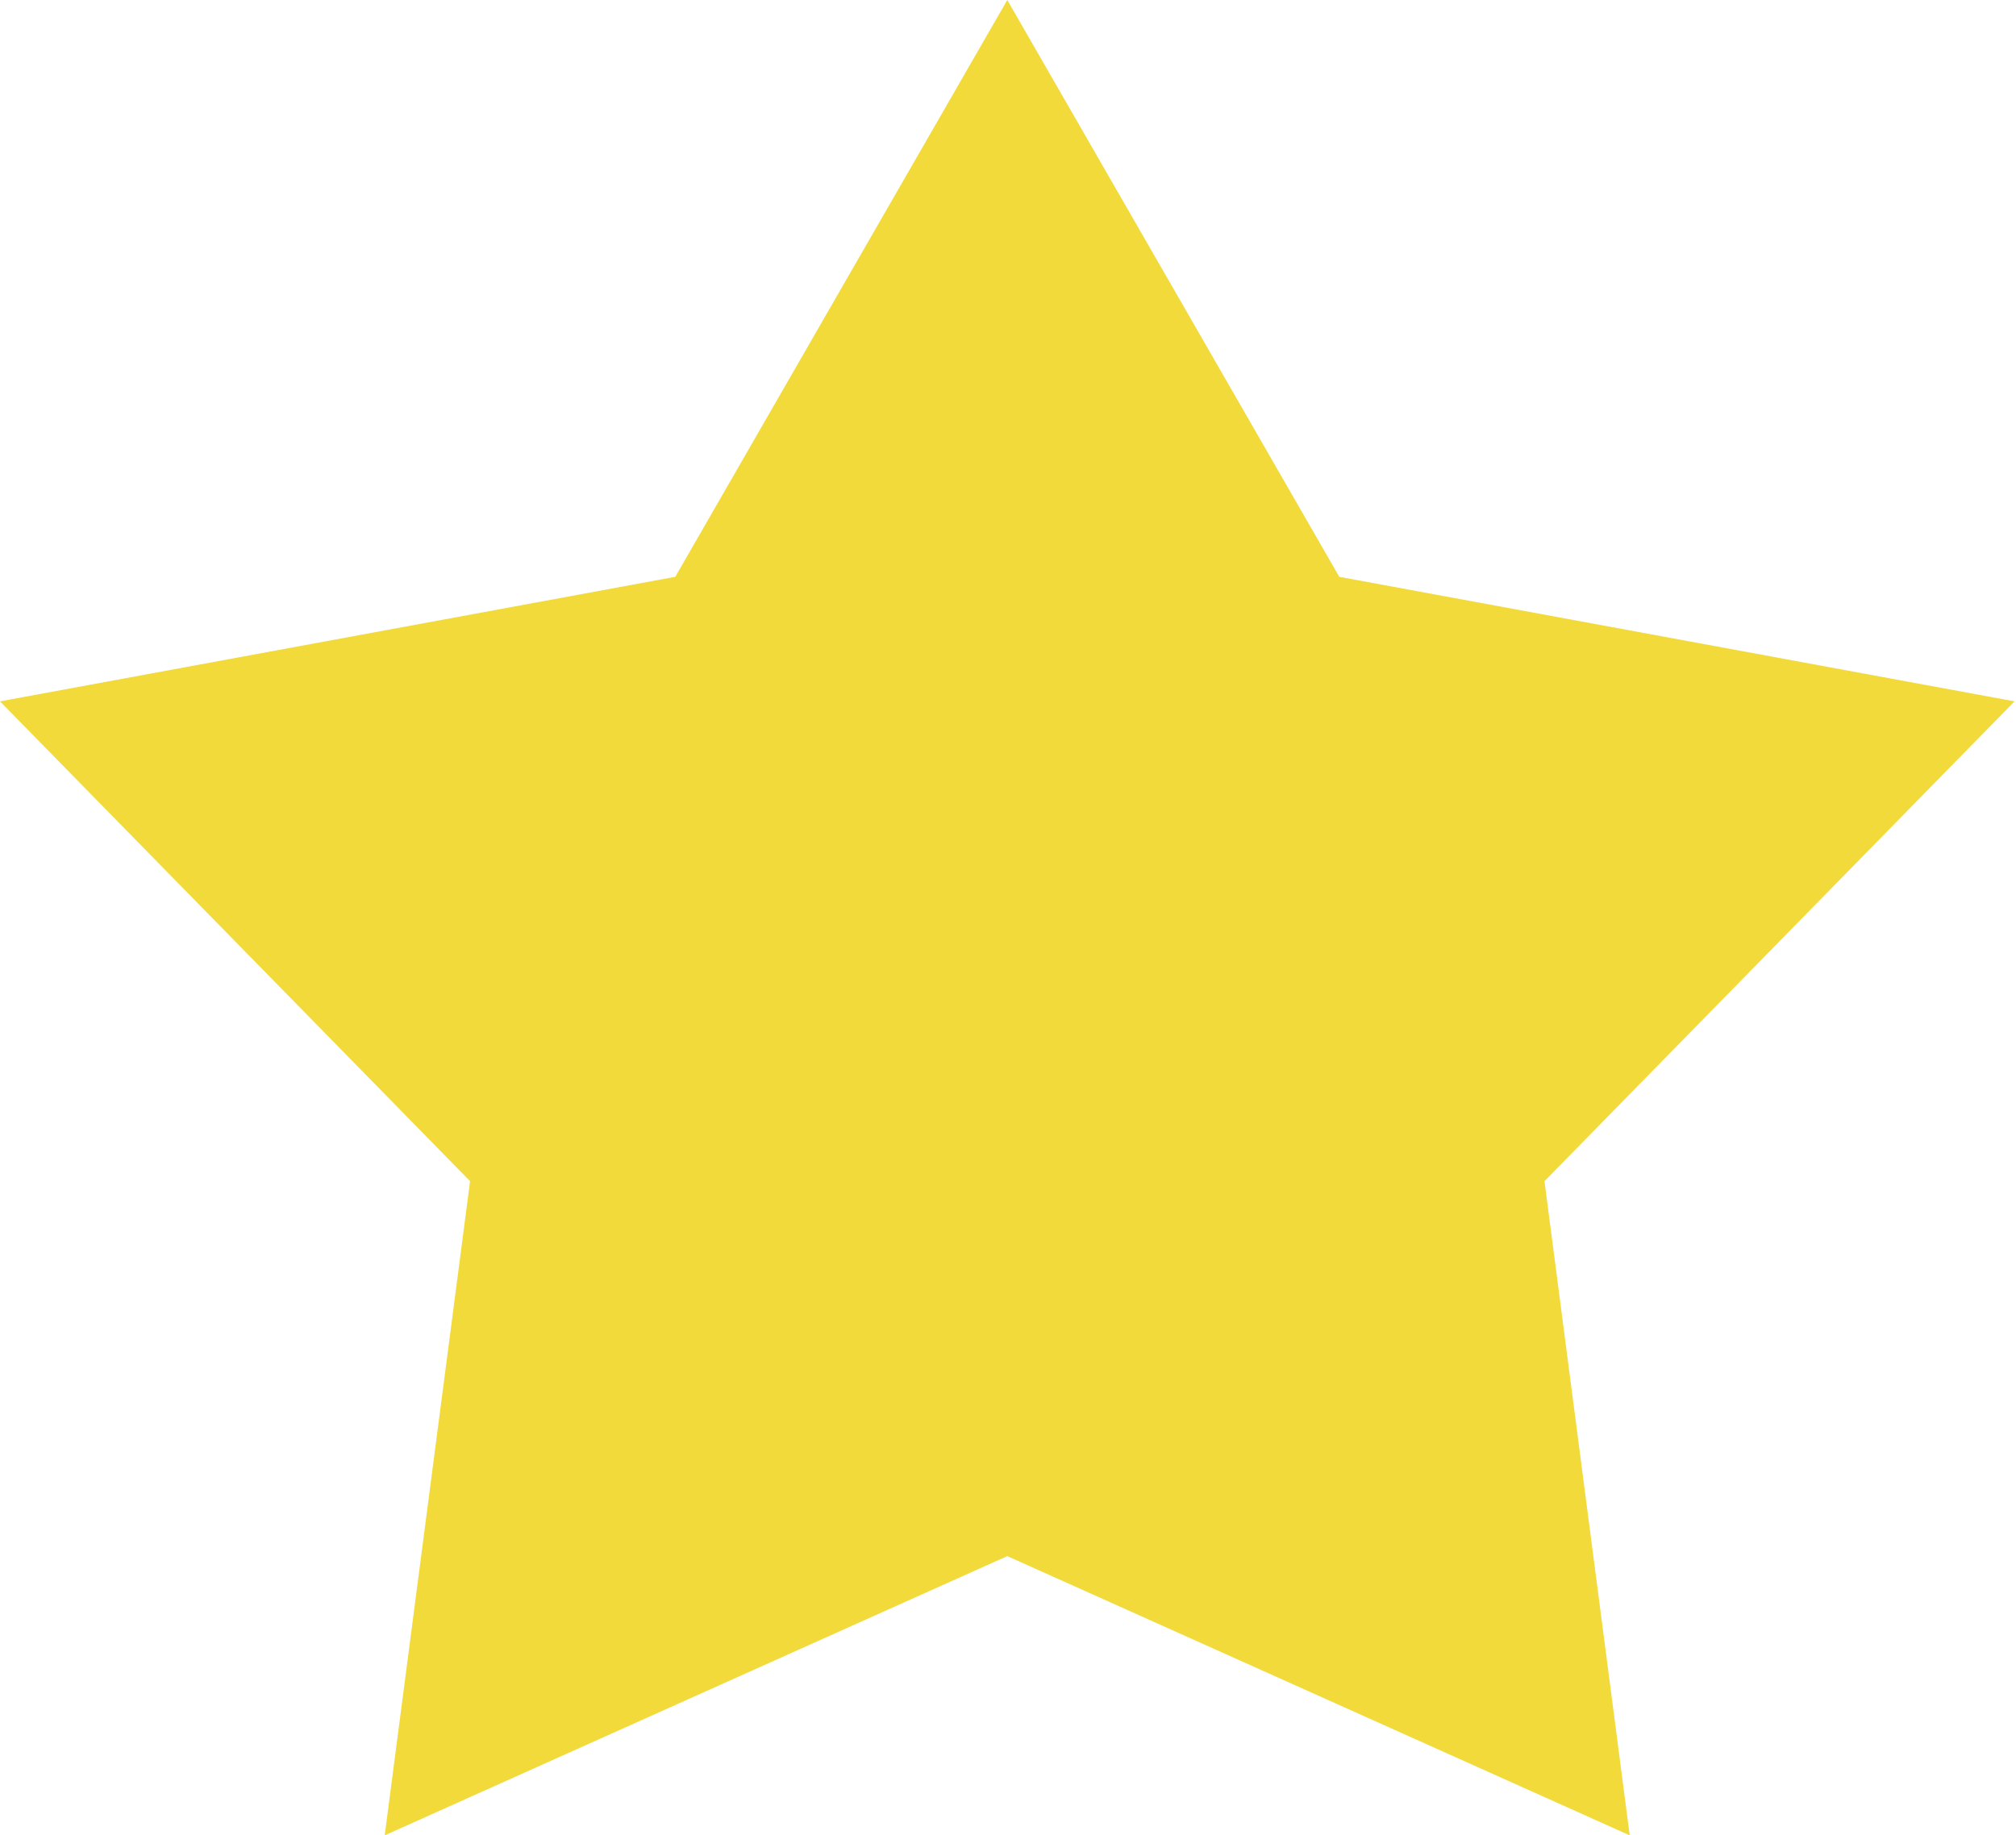<svg xmlns="http://www.w3.org/2000/svg" width="15.375" height="14" viewBox="0 0 15.375 14">
  <defs>
    <style>
      .cls-1 {
        fill: #f2da3b;
        fill-rule: evenodd;
      }
    </style>
  </defs>
  <path class="cls-1" d="M911.682,6506l2.532,4.4,5.15,0.95-3.585,3.66,0.65,4.99-4.747-2.13-4.748,2.13,0.651-4.99L904,6511.35l5.15-.95,2.532-4.4" transform="translate(-904 -6506)"/>
</svg>
